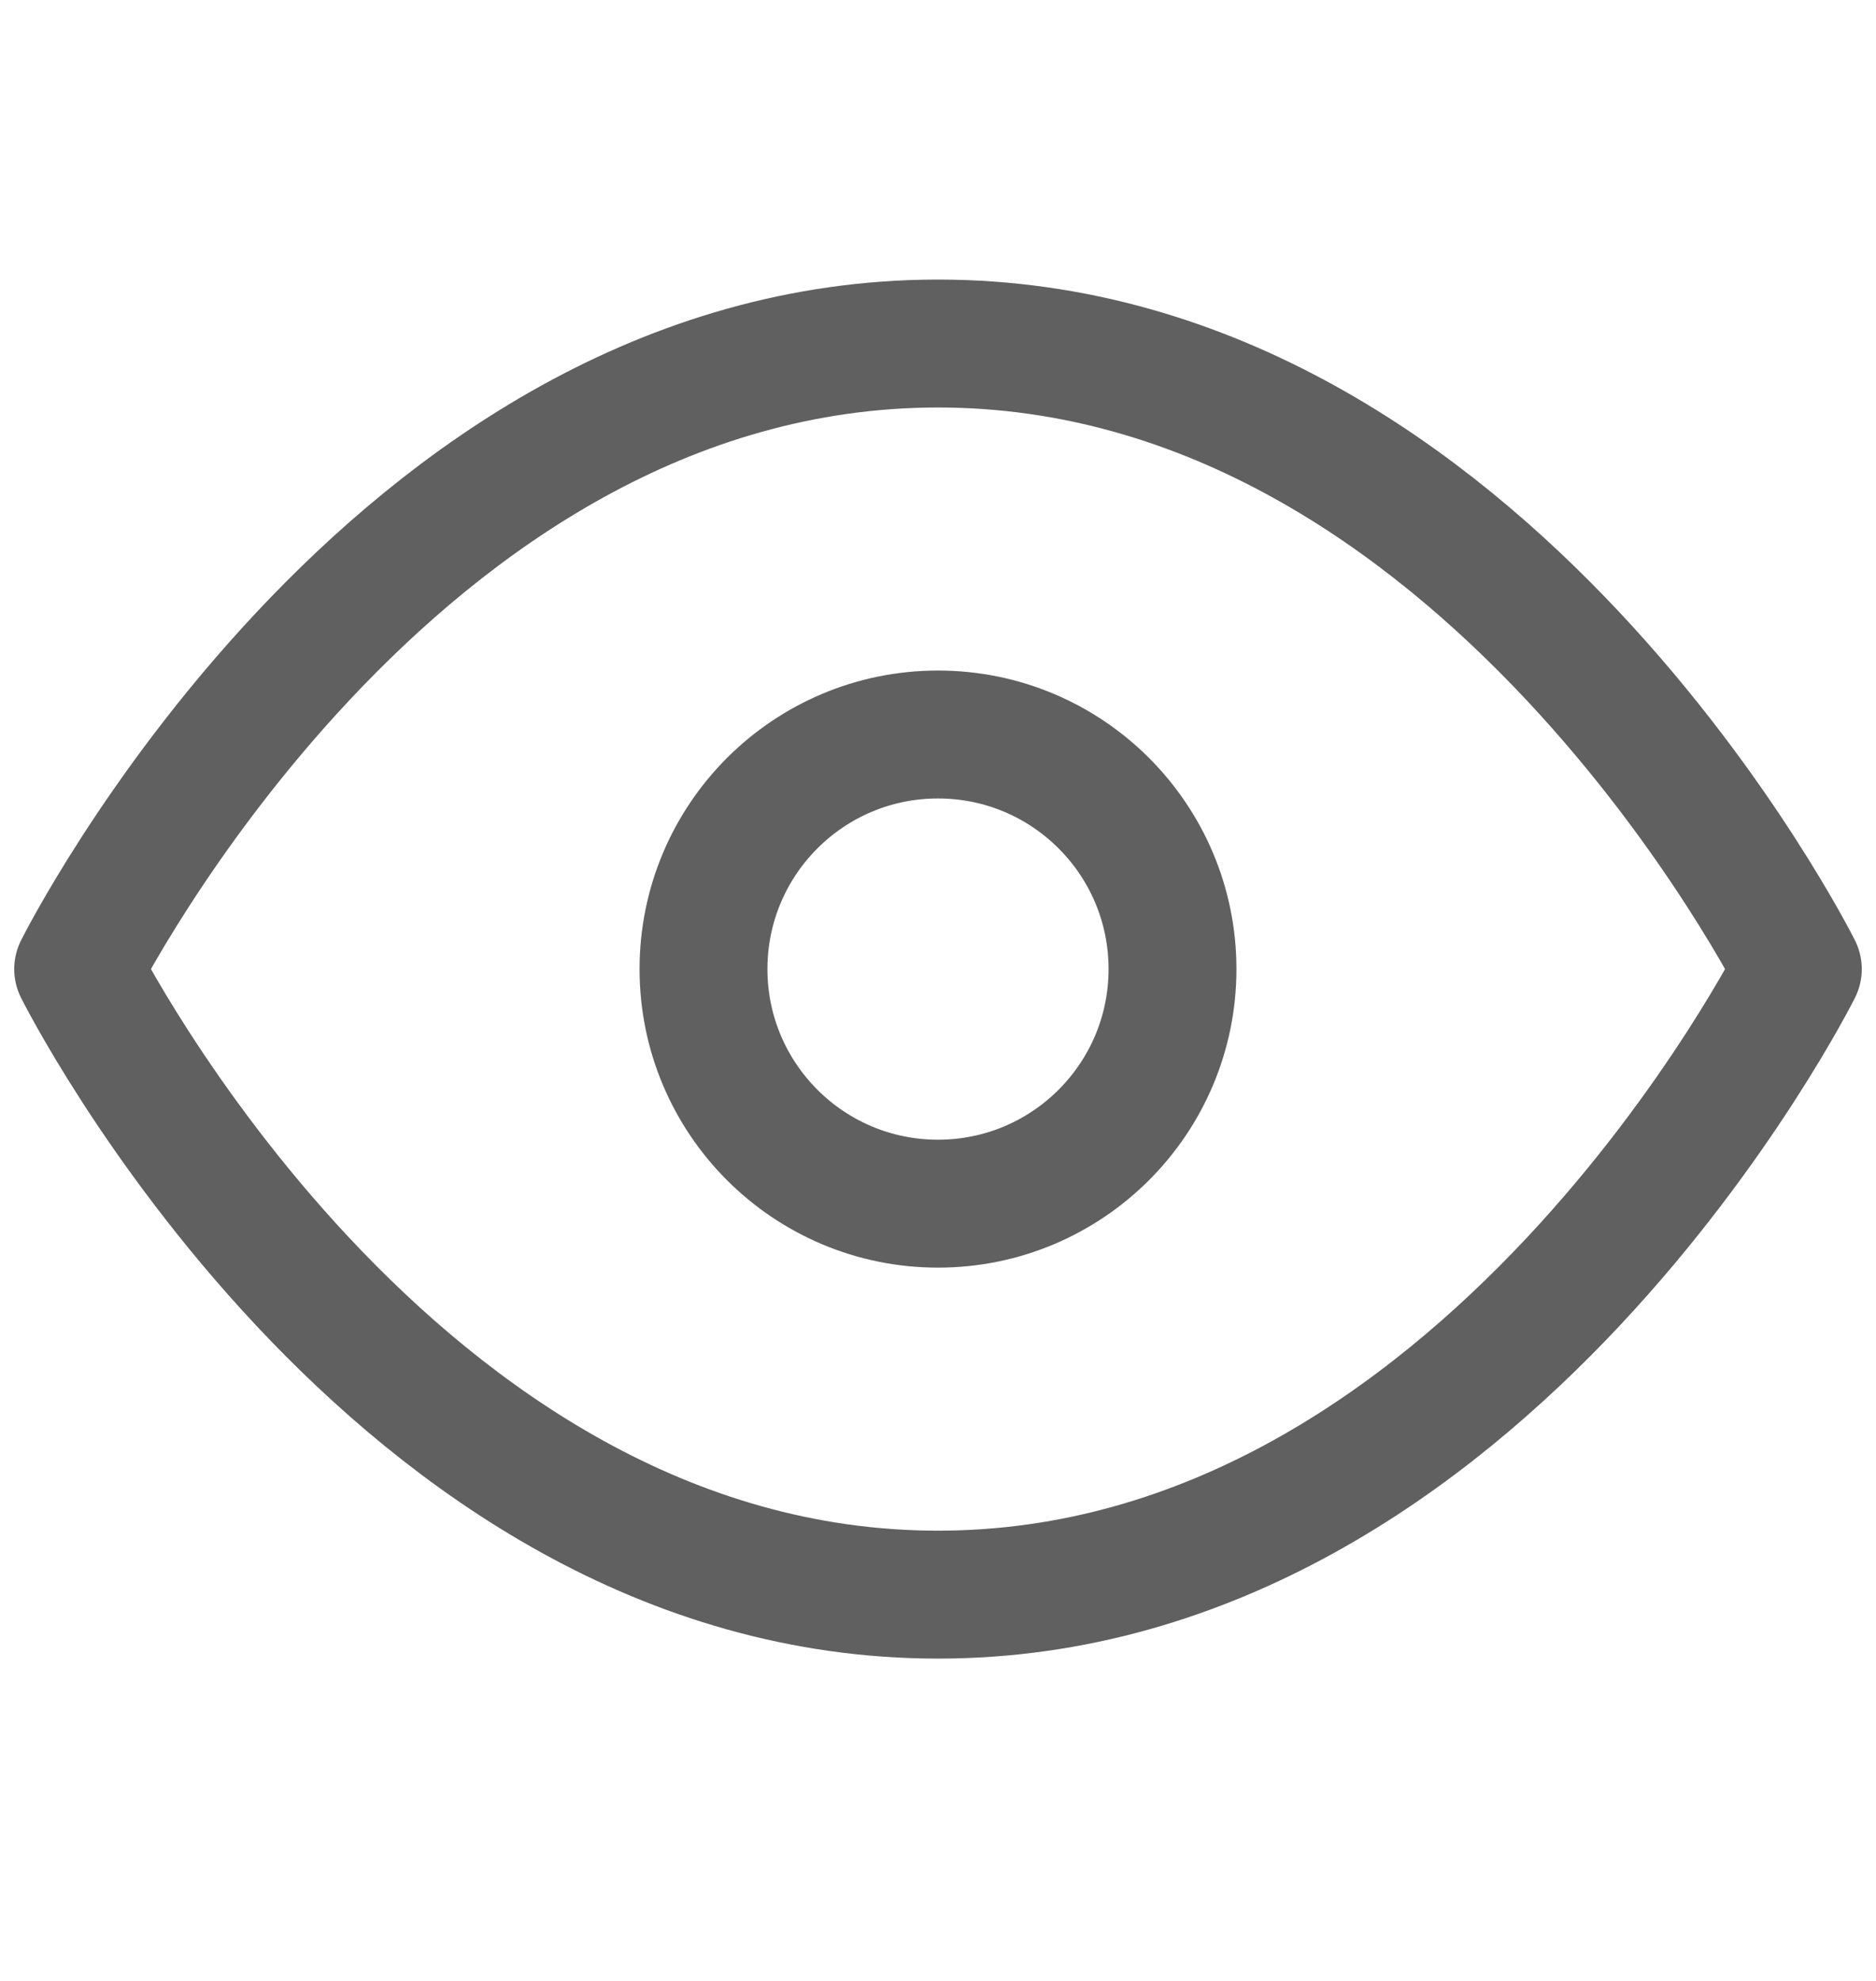 <svg width="18" height="19" viewBox="0 0 18 19" fill="none" xmlns="http://www.w3.org/2000/svg">
<path fill-rule="evenodd" clip-rule="evenodd" d="M0.75 9.295C0.75 9.295 3.75 3.295 9 3.295C14.25 3.295 17.25 9.295 17.25 9.295C17.25 9.295 14.25 15.295 9 15.295C3.75 15.295 0.75 9.295 0.75 9.295Z" stroke="#606060" stroke-width="1.227" stroke-linecap="round" stroke-linejoin="round"/>
<path fill-rule="evenodd" clip-rule="evenodd" d="M9 11.545C10.243 11.545 11.25 10.537 11.25 9.295C11.25 8.052 10.243 7.045 9 7.045C7.757 7.045 6.75 8.052 6.75 9.295C6.75 10.537 7.757 11.545 9 11.545Z" stroke="#606060" stroke-width="1.227" stroke-linecap="round" stroke-linejoin="round"/>
</svg>
